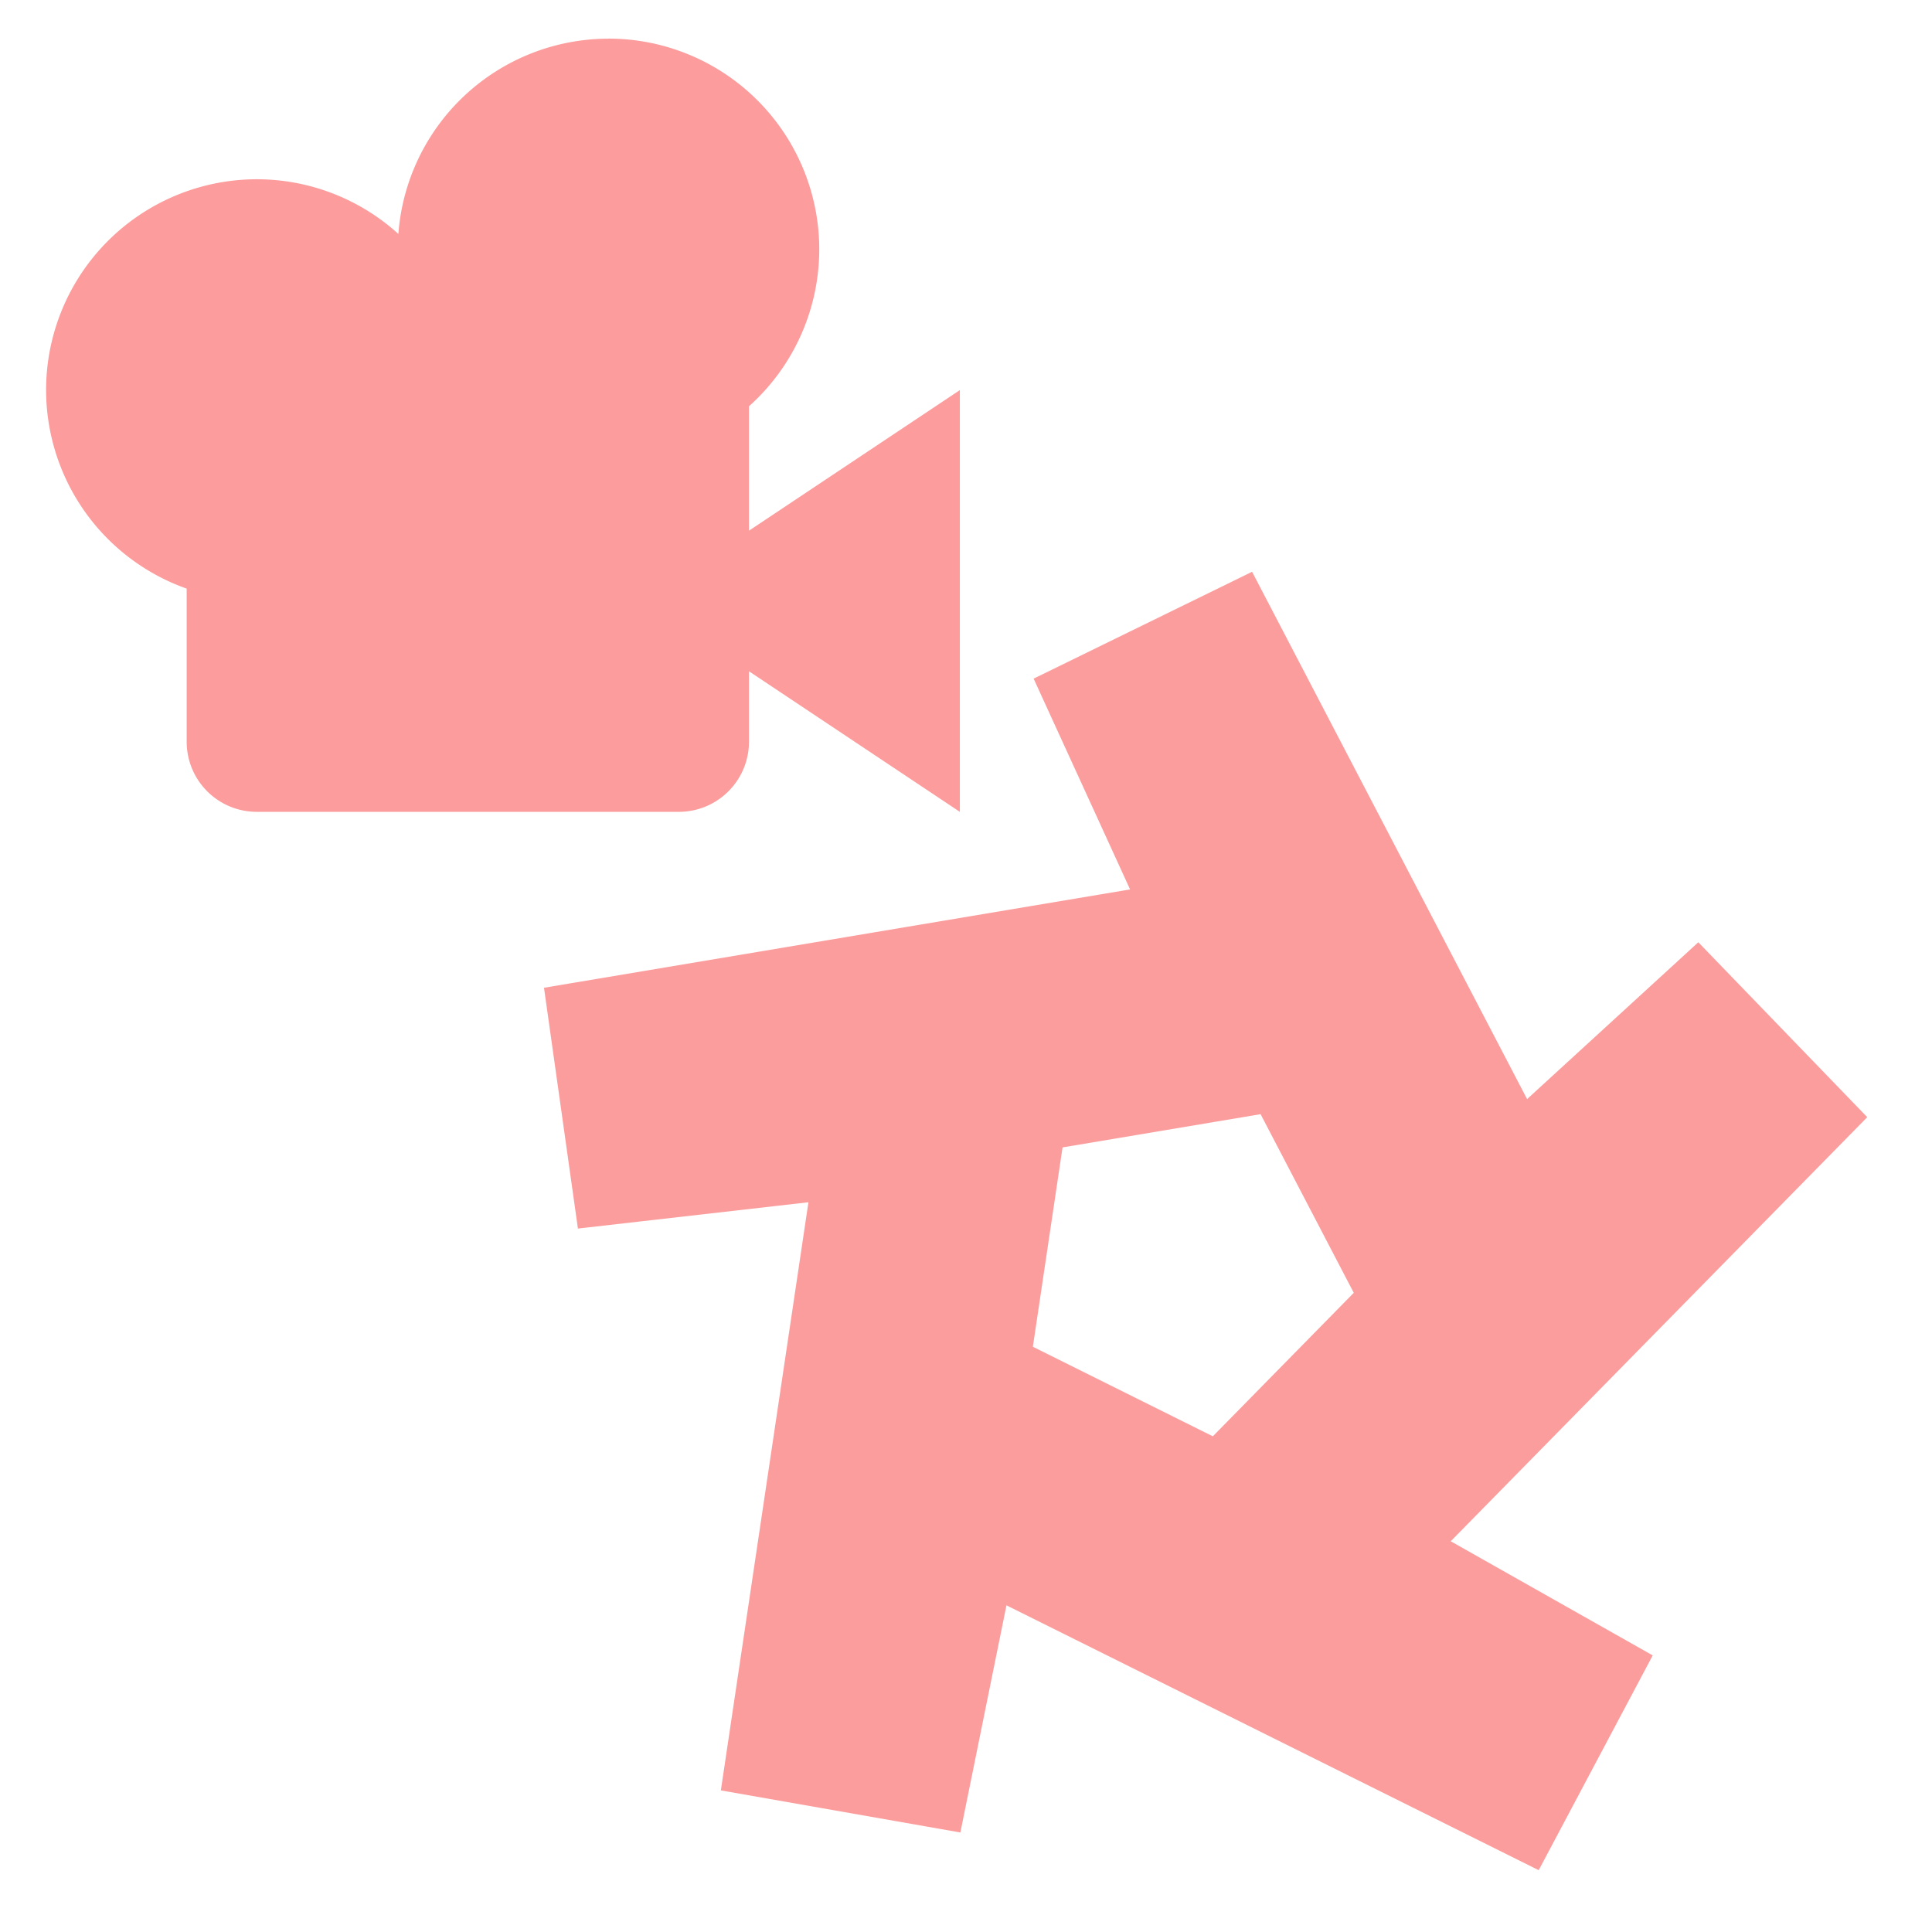 <?xml version="1.0" encoding="UTF-8" standalone="no"?>
<!-- Created with Inkscape (http://www.inkscape.org/) -->

<svg
   xmlns:dc="http://purl.org/dc/elements/1.1/"
   xmlns:cc="http://creativecommons.org/ns#"
   xmlns:rdf="http://www.w3.org/1999/02/22-rdf-syntax-ns#"
   xmlns:svg="http://www.w3.org/2000/svg"
   xmlns="http://www.w3.org/2000/svg"
   xmlns:sodipodi="http://sodipodi.sourceforge.net/DTD/sodipodi-0.dtd"
   xmlns:inkscape="http://www.inkscape.org/namespaces/inkscape"
   width="16"
   height="16"
   viewBox="0 0 4.233 4.233"
   version="1.1"
   id="svg8"
   inkscape:export-filename="C:\Users\Hamudik\Desktop\MM Files\Godot-3D\LODnode\logo.png"
   inkscape:export-xdpi="96"
   inkscape:export-ydpi="96"
   inkscape:version="0.92.4 (5da689c313, 2019-01-14)"
   sodipodi:docname="icon.svg">
  <defs
     id="defs2" />
  <sodipodi:namedview
     id="base"
     pagecolor="#ffffff"
     bordercolor="#666666"
     borderopacity="1.0"
     inkscape:pageopacity="0.0"
     inkscape:pageshadow="2"
     inkscape:zoom="31.678384"
     inkscape:cx="9.161195"
     inkscape:cy="8.6339105"
     inkscape:document-units="mm"
     inkscape:current-layer="layer1"
     showgrid="false"
     inkscape:window-width="1366"
     inkscape:window-height="705"
     inkscape:window-x="-8"
     inkscape:window-y="-8"
     inkscape:window-maximized="1"
     units="px"
     fit-margin-top="0"
     fit-margin-left="0"
     fit-margin-right="0"
     fit-margin-bottom="0" />
  <g
     inkscape:label="Layer 1"
     inkscape:groupmode="layer"
     id="layer1"
     transform="translate(-0.477,-292.511)">
    <path
       sodipodi:type="star"
       style="opacity:1;fill:#fc9c9c;fill-opacity:0;stroke:#fc9c9c;stroke-width:0.533;stroke-linejoin:bevel;stroke-miterlimit:4;stroke-dasharray:none;stroke-dashoffset:0;stroke-opacity:0.985"
       id="path877"
       sodipodi:sides="5"
       sodipodi:cx="3.0712981"
       sodipodi:cy="295.28851"
       sodipodi:r1="1.4039211"
       sodipodi:r2="0.67785823"
       sodipodi:arg1="-1.6332151"
       sodipodi:arg2="0.091267838"
       inkscape:flatsided="false"
       inkscape:rounded="0"
       inkscape:randomized="0"
       d="m 2.984,293.887 0.763,1.463 0.631,-0.578 -1.156,1.177 0.745,0.421 -1.477,-0.735 -0.17,0.838 0.243,-1.632 -0.85,0.097 1.627,-0.273 z"
       inkscape:transform-center-x="0.027062222"
       inkscape:transform-center-y="-0.10818564" />
    <g
       transform="matrix(0.154,0,0,0.154,0.424,132.688)"
       id="layer1-1"
       inkscape:label="Layer 1">
      <path
         inkscape:connector-curvature="0"
         id="path4272"
         d="M 9,1038.362 A 3,3 0 0 0 6.012,1041.14 3,3 0 0 0 4,1040.362 a 3,3 0 0 0 -3,3 3,3 0 0 0 2,2.824 v 2.176 c 0,0.554 0.446,1 1,1 h 6 c 0.554,0 1,-0.446 1,-1 v -1 l 3,2 v -6 l -3,2 v -1.77 a 3,3 0 0 0 1,-2.231 3,3 0 0 0 -3,-3 z"
         style="fill:#fc9c9c;fill-opacity:1;stroke:none;stroke-width:3;stroke-linecap:round;stroke-linejoin:round" />
    </g>
  </g>
</svg>
